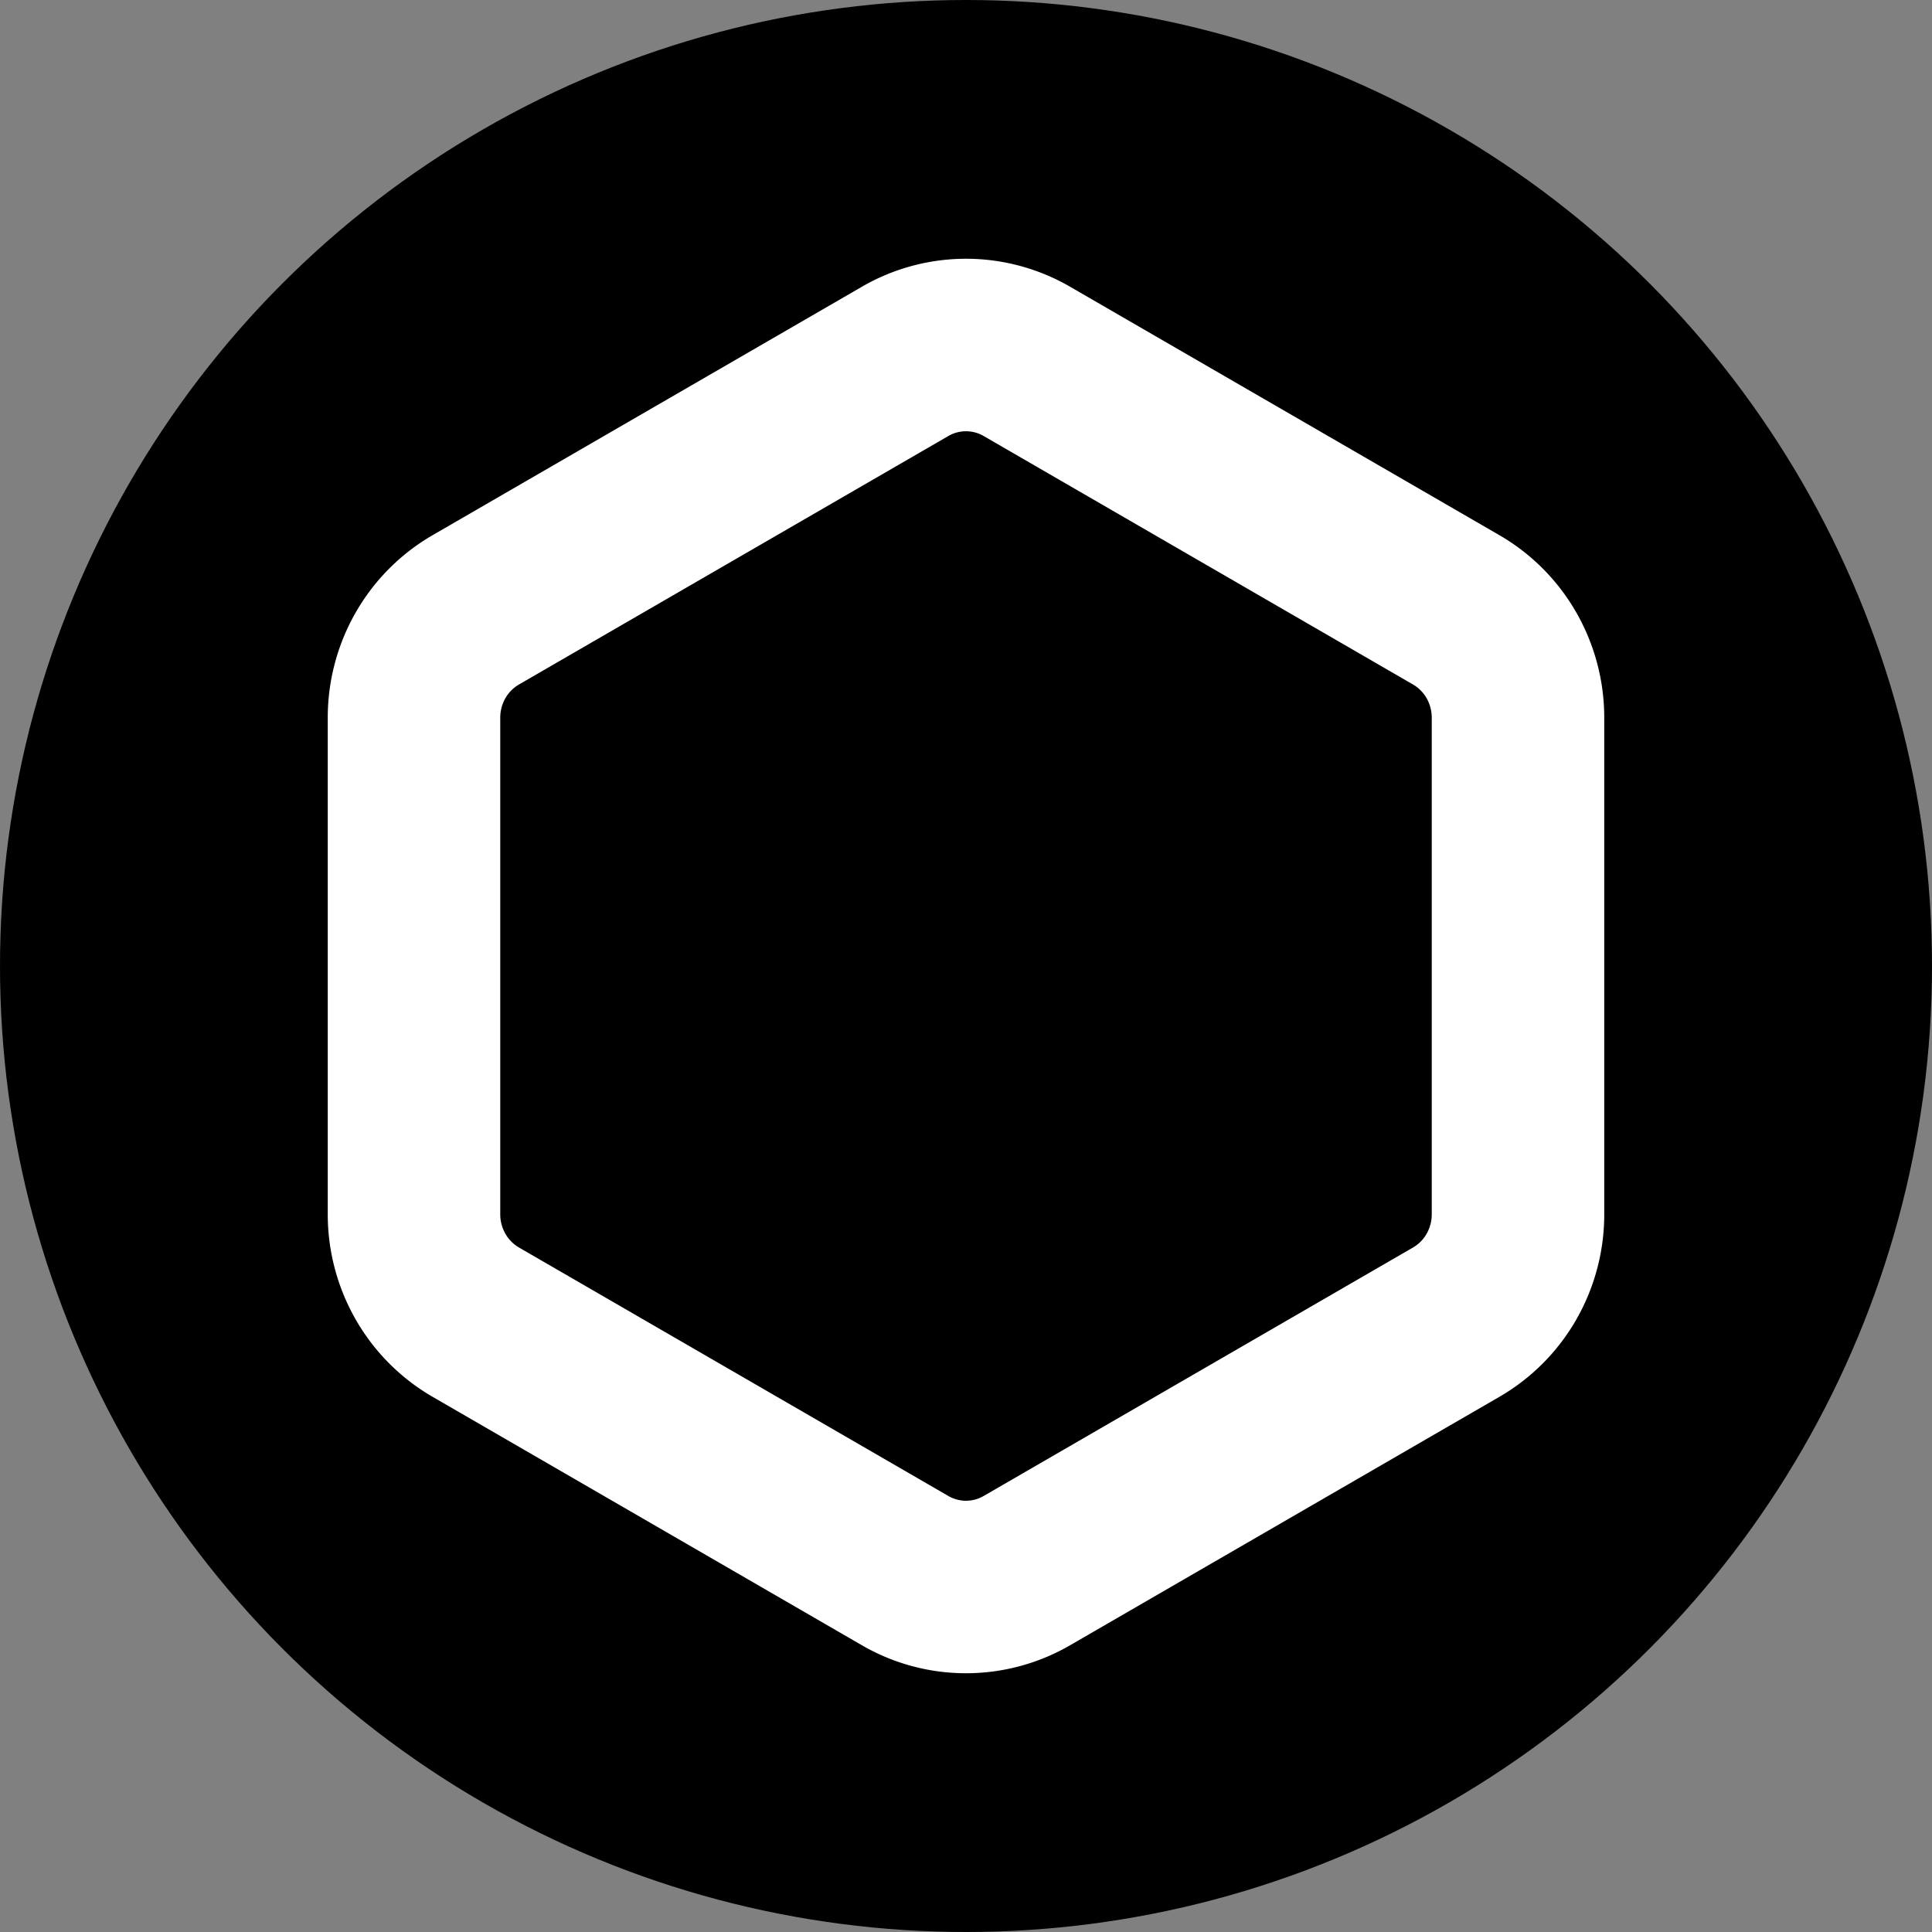 <svg xmlns="http://www.w3.org/2000/svg" width="112" height="112" fill="none" viewBox="0 0 112 112"><rect x="0" y="0" width="112" height="112" fill="#808080" stroke="none"/><circle cx="56" cy="56" r="56" fill="#000"/><path stroke="#fff" stroke-linecap="round" stroke-linejoin="round" stroke-width="10" d="M88 70.403V41.597a7.273 7.273 0 0 0-.954-3.596 7.156 7.156 0 0 0-2.602-2.633L59.556 20.965A7.043 7.043 0 0 0 56 20a7.043 7.043 0 0 0-3.556.965L27.556 35.368A7.156 7.156 0 0 0 24.954 38 7.273 7.273 0 0 0 24 41.597v28.806a7.273 7.273 0 0 0 .954 3.596 7.156 7.156 0 0 0 2.602 2.633l24.888 14.403A7.043 7.043 0 0 0 56 92a7.043 7.043 0 0 0 3.556-.965l24.888-14.403A7.156 7.156 0 0 0 87.046 74 7.273 7.273 0 0 0 88 70.403Z"/></svg>